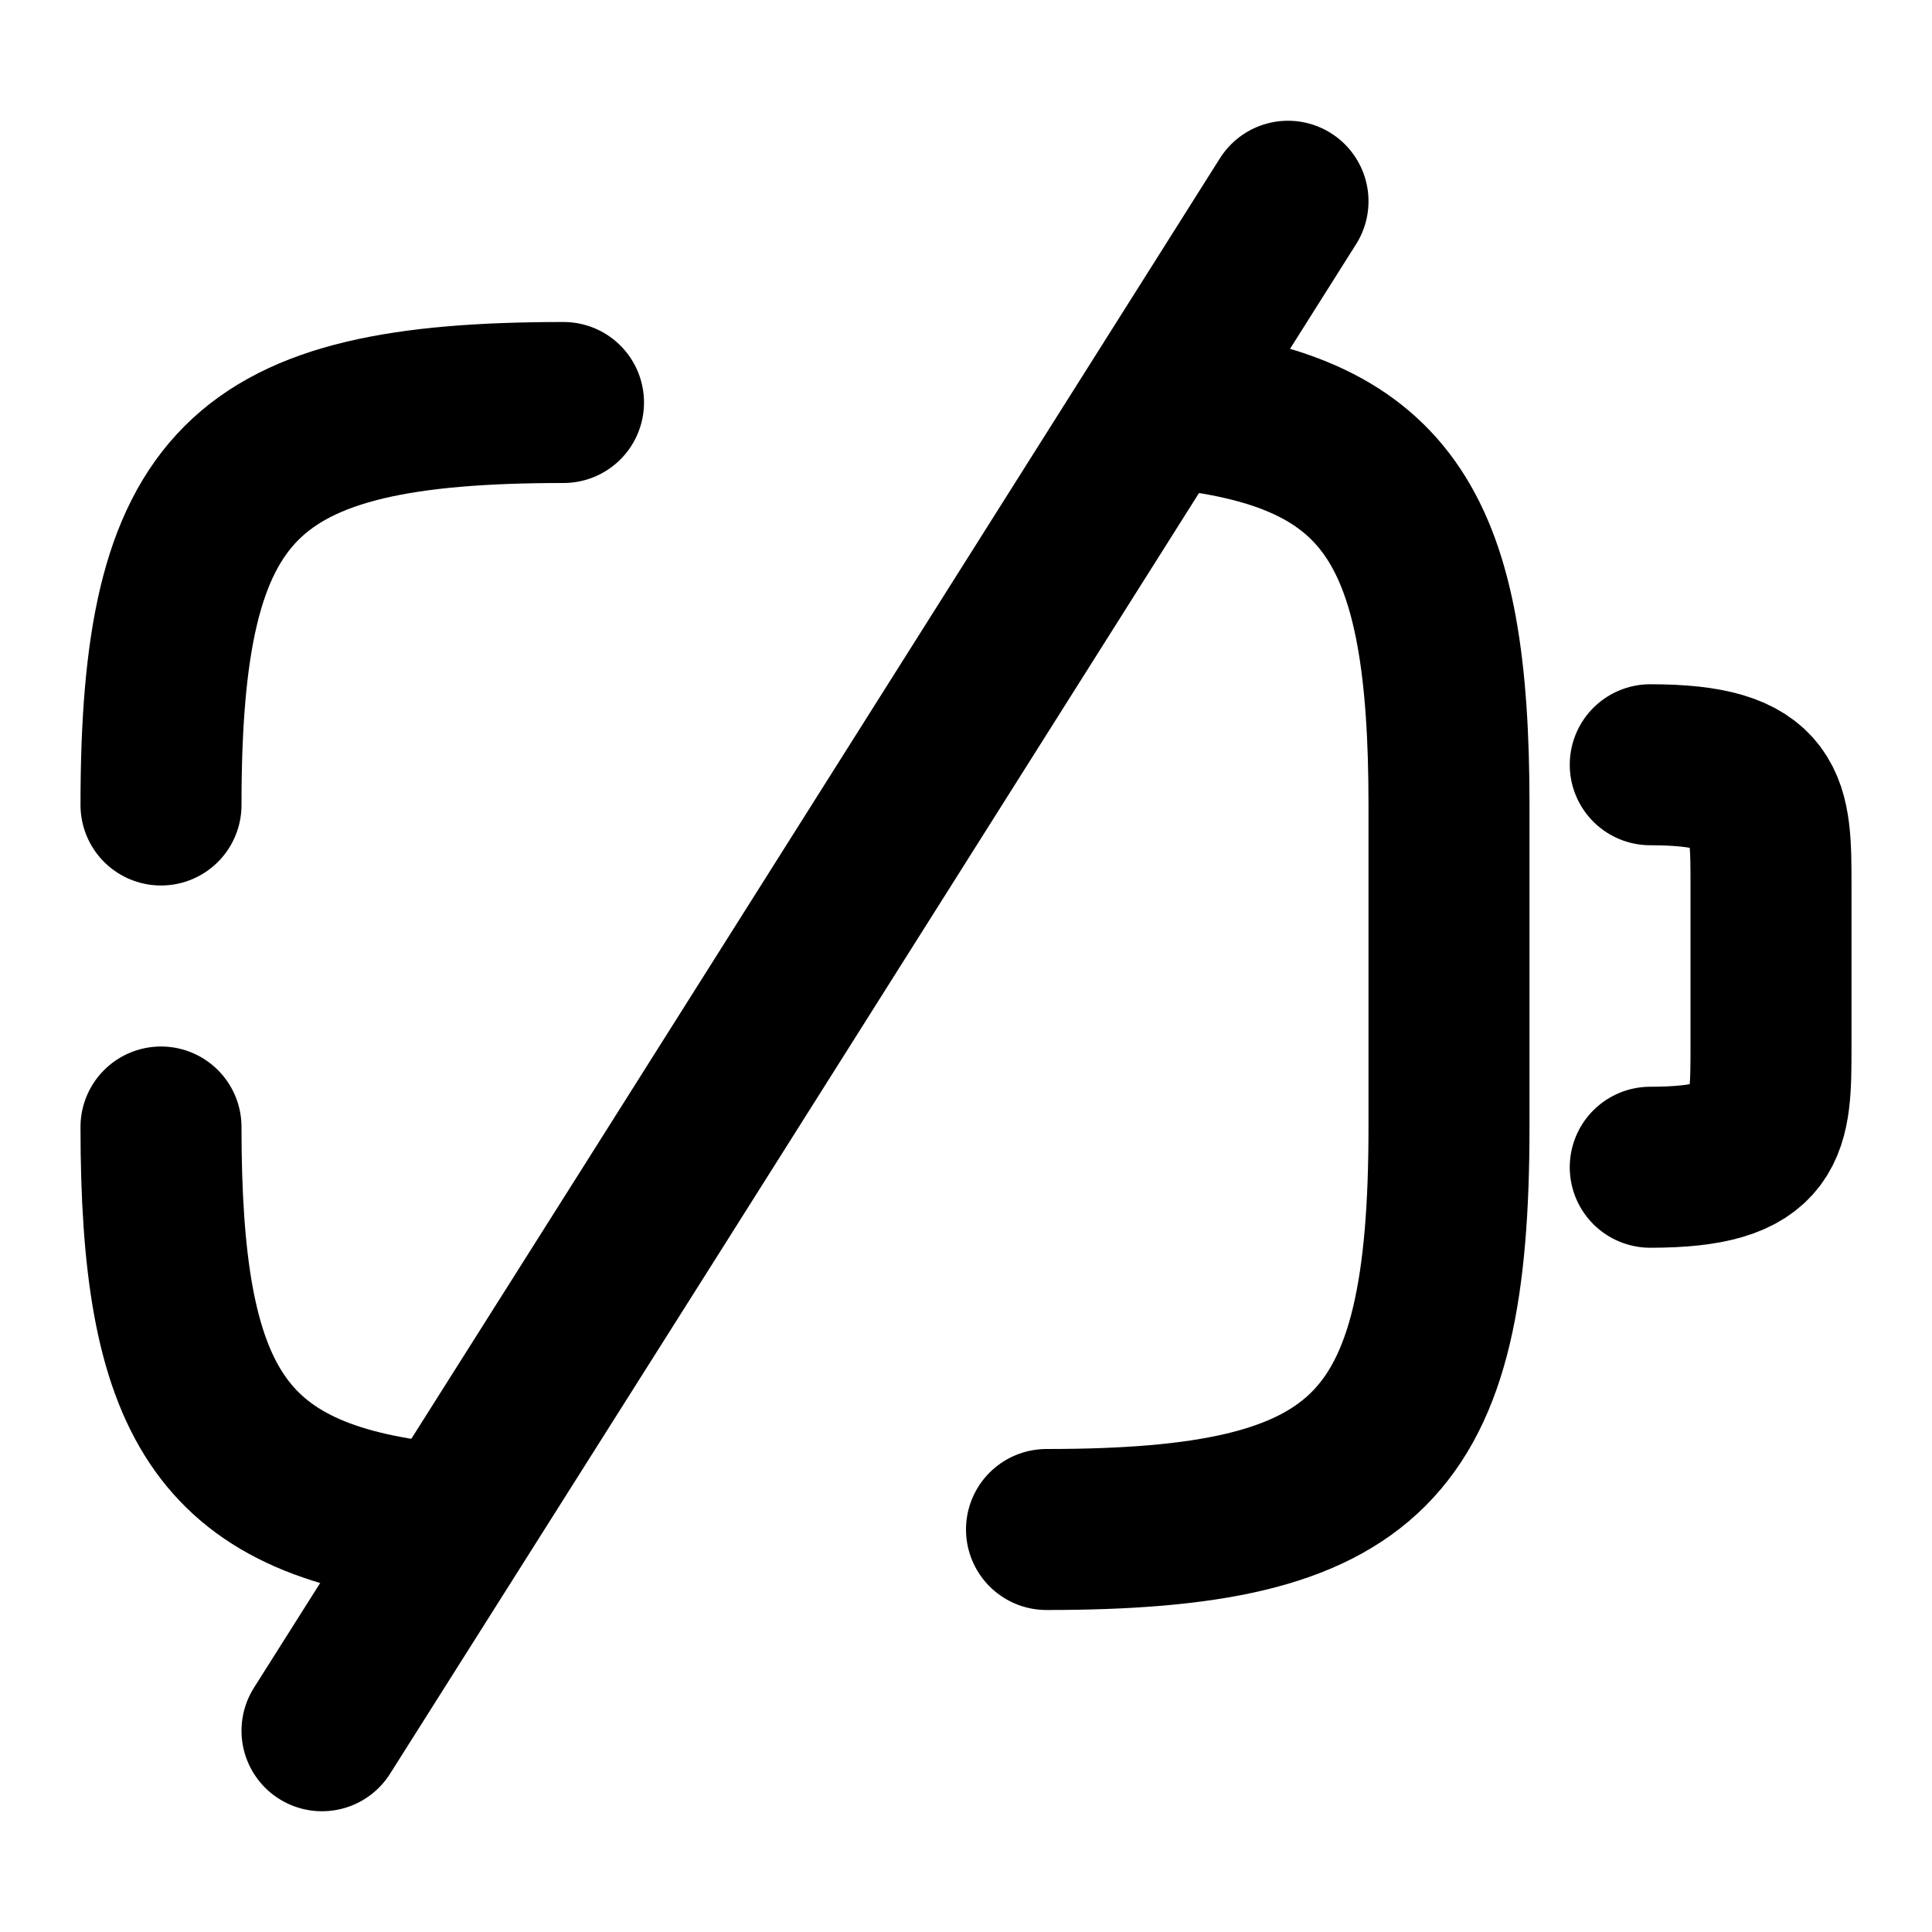 <svg
  width="24"
  height="24"
  viewBox="0 0 24 24"
  xmlns="http://www.w3.org/2000/svg"
  fill="none"
  stroke="currentColor"
  stroke-width="2"
  stroke-linecap="round"
  stroke-linejoin="round"
>
  <path d="M20.5 9.5C22 9.5 22 10 22 11v2c0 1 0 1.5-1.5 1.5" />
  <path d="M4 21.5l4.09-6.47L16 2.5" />
  <path d="M2 14c0 3.4.72 4.63 3.39 4.92" />
  <path d="M7 5c-4 0-5 1-5 5" />
  <path d="M13 19c4 0 5-1 5-5v-4c0-3.39-.72-4.63-3.37-4.92" />
</svg>
